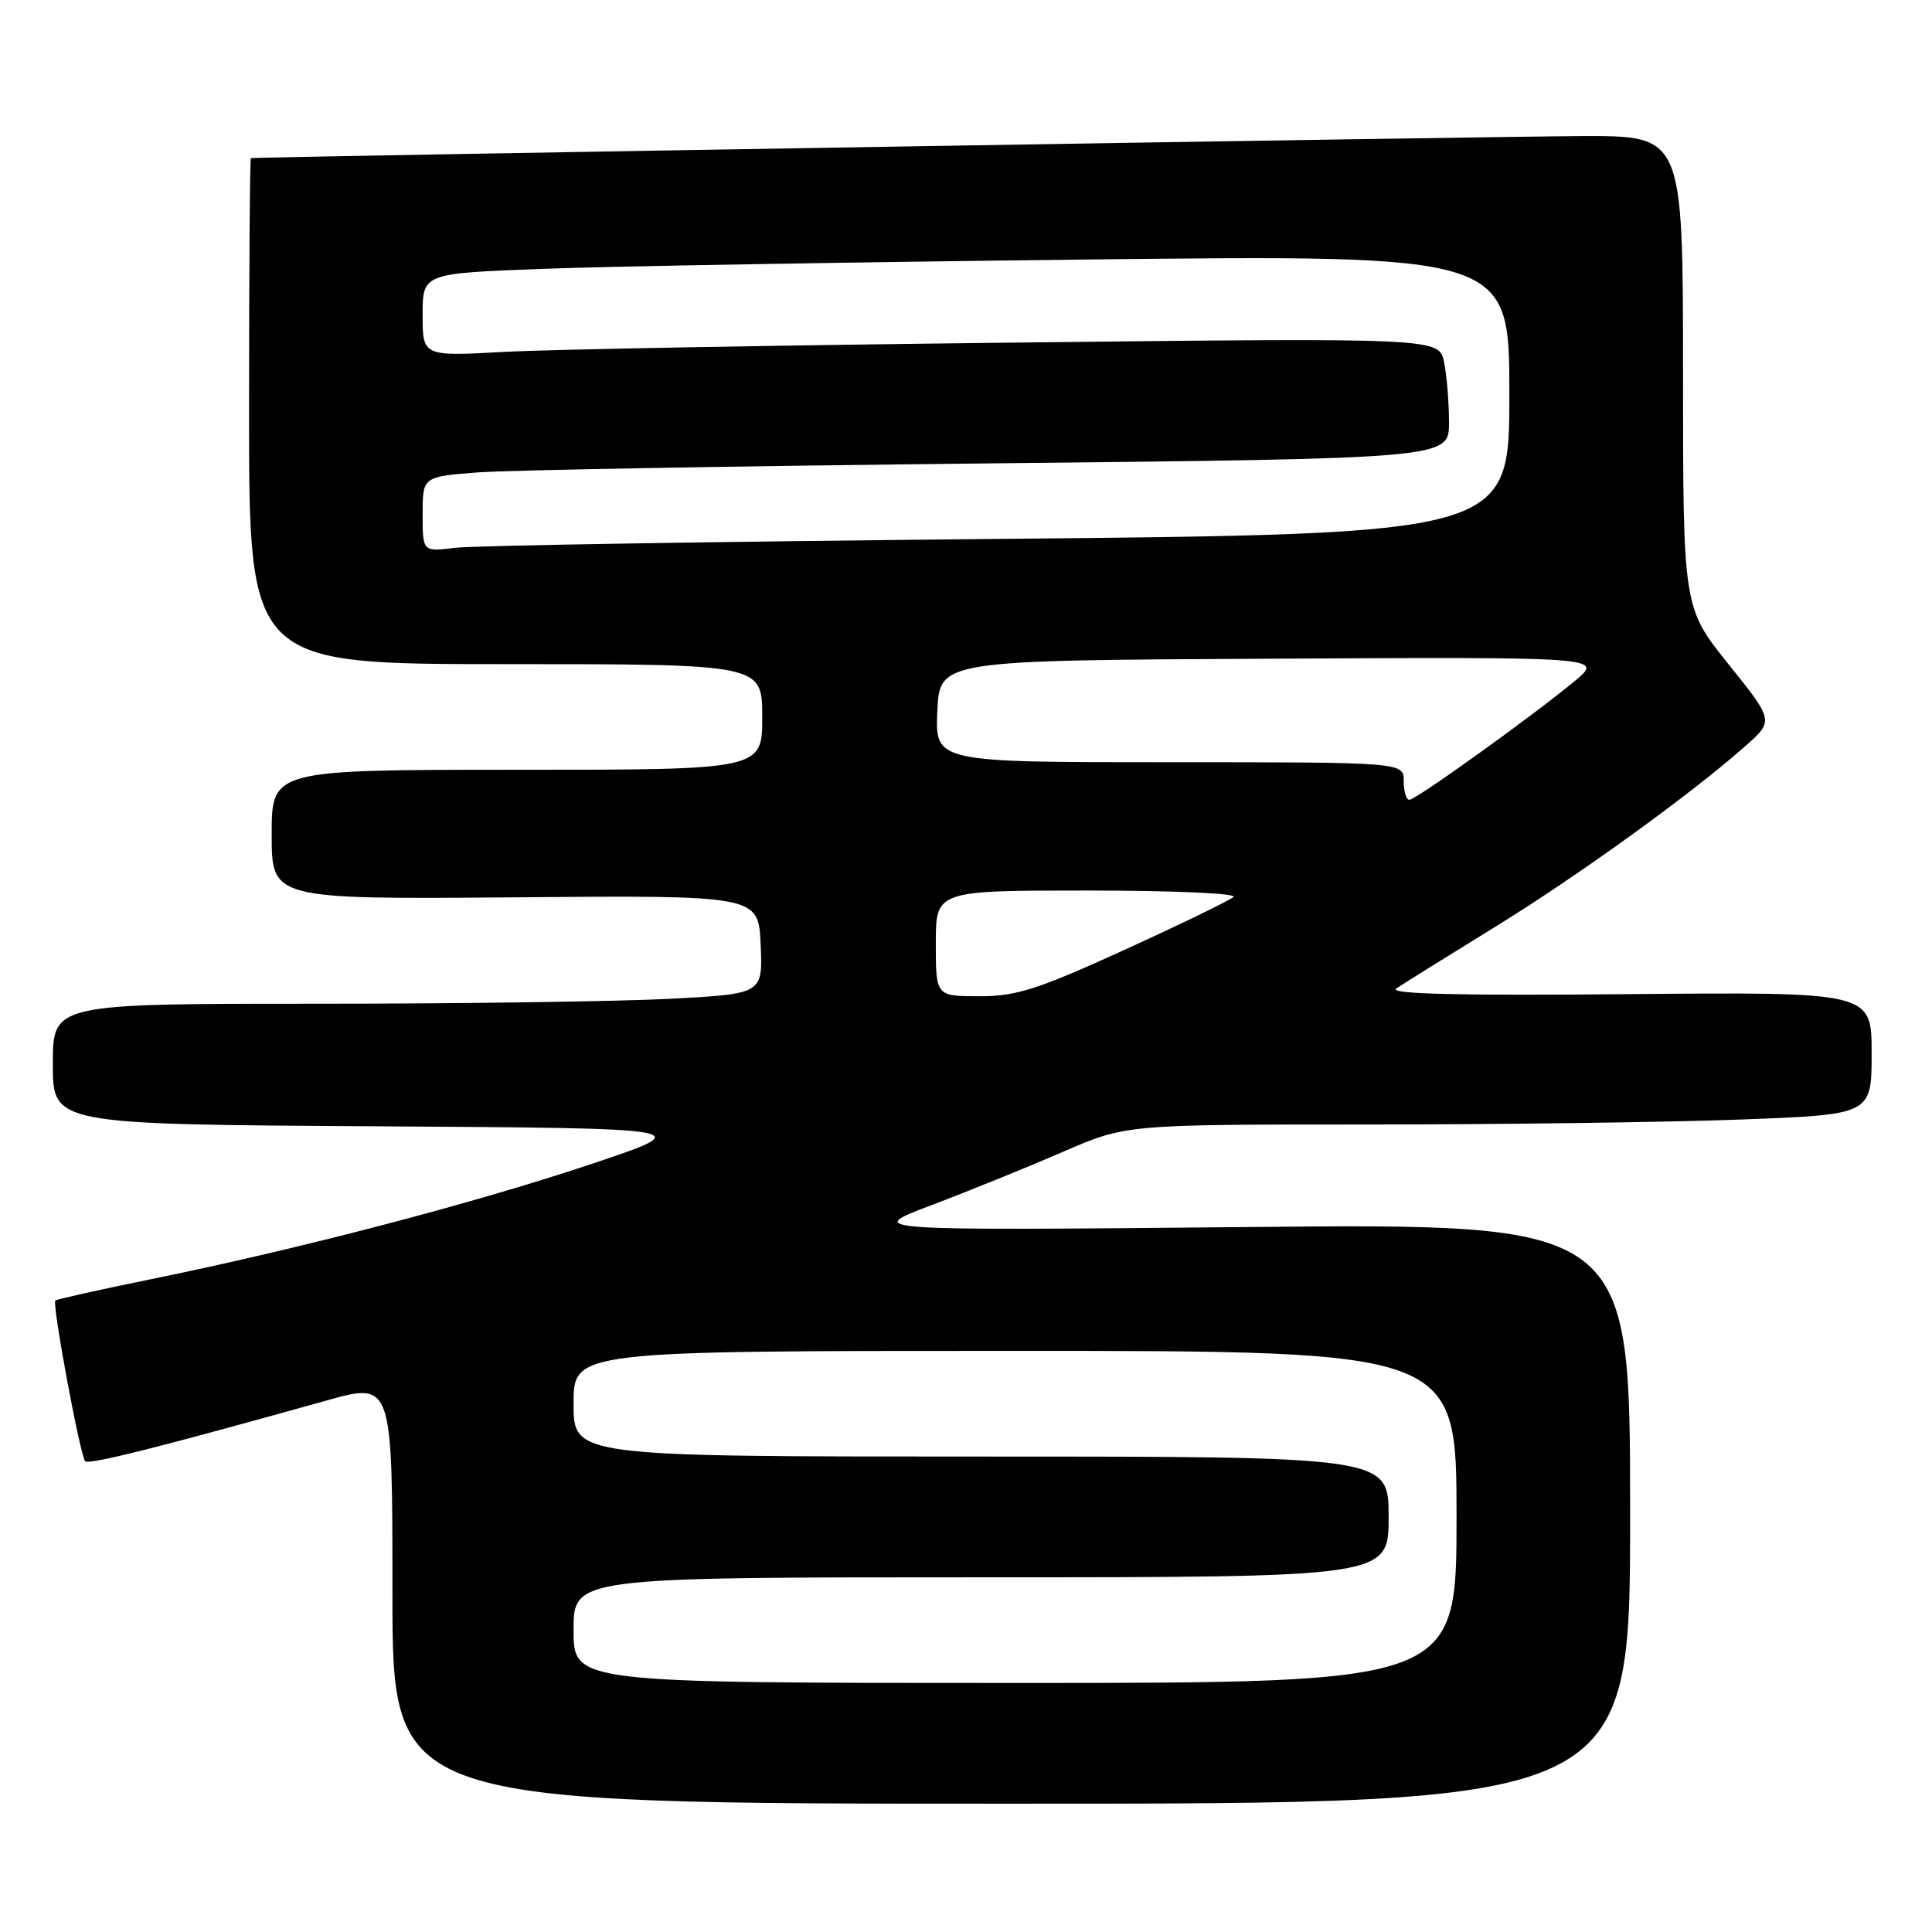 <?xml version="1.0" encoding="UTF-8" standalone="no"?>
<!DOCTYPE svg PUBLIC "-//W3C//DTD SVG 1.1//EN" "http://www.w3.org/Graphics/SVG/1.1/DTD/svg11.dtd" >
<svg xmlns="http://www.w3.org/2000/svg" xmlns:xlink="http://www.w3.org/1999/xlink" version="1.1" viewBox="0 0 256 256">
 <g >
 <path fill="currentColor"
d=" M 216.00 200.55 C 216.00 162.10 216.00 162.10 165.25 162.59 C 114.50 163.07 114.50 163.07 123.50 159.66 C 128.45 157.79 136.25 154.62 140.84 152.63 C 149.18 149.00 149.18 149.00 181.34 149.00 C 199.03 149.00 221.26 148.70 230.75 148.34 C 248.00 147.69 248.00 147.69 248.00 139.56 C 248.00 131.44 248.00 131.44 215.75 131.73 C 193.36 131.94 183.96 131.71 185.00 130.99 C 185.82 130.43 191.59 126.83 197.80 123.01 C 208.99 116.13 223.98 105.31 231.28 98.85 C 235.05 95.50 235.05 95.50 229.03 88.00 C 223.01 80.50 223.01 80.50 223.01 49.25 C 223.00 18.00 223.00 18.00 209.75 18.03 C 199.03 18.06 34.13 20.79 33.25 20.95 C 33.11 20.98 33.00 36.07 33.00 54.50 C 33.00 88.00 33.00 88.00 67.00 88.00 C 101.00 88.00 101.00 88.00 101.00 95.00 C 101.00 102.00 101.00 102.00 68.50 102.00 C 36.00 102.00 36.00 102.00 36.00 110.58 C 36.00 119.16 36.00 119.16 68.25 118.90 C 100.50 118.63 100.50 118.63 100.79 125.16 C 101.08 131.69 101.08 131.69 88.89 132.34 C 82.18 132.70 61.01 133.00 41.84 133.00 C 7.00 133.00 7.00 133.00 7.00 140.99 C 7.00 148.98 7.00 148.98 49.75 149.24 C 92.50 149.50 92.50 149.50 78.23 154.28 C 62.74 159.46 39.68 165.49 20.06 169.49 C 13.23 170.88 7.51 172.16 7.33 172.33 C 6.88 172.78 10.63 192.97 11.29 193.62 C 11.78 194.12 21.16 191.76 43.25 185.58 C 52.00 183.13 52.00 183.13 52.00 211.07 C 52.00 239.00 52.00 239.00 134.00 239.00 C 216.00 239.00 216.00 239.00 216.00 200.55 Z  M 76.00 216.00 C 76.00 209.00 76.00 209.00 130.00 209.00 C 184.00 209.00 184.00 209.00 184.00 201.00 C 184.00 193.00 184.00 193.00 130.00 193.00 C 76.00 193.00 76.00 193.00 76.00 186.00 C 76.00 179.00 76.00 179.00 134.50 179.00 C 193.00 179.00 193.00 179.00 193.00 201.00 C 193.00 223.00 193.00 223.00 134.50 223.00 C 76.00 223.00 76.00 223.00 76.00 216.00 Z  M 124.00 125.00 C 124.00 118.00 124.00 118.00 144.20 118.00 C 155.40 118.00 163.98 118.38 163.45 118.85 C 162.93 119.32 156.43 122.47 149.00 125.86 C 137.44 131.13 134.67 132.01 129.75 132.01 C 124.00 132.00 124.00 132.00 124.00 125.00 Z  M 186.00 103.50 C 186.00 101.00 186.00 101.00 154.95 101.00 C 123.91 101.00 123.91 101.00 124.20 94.25 C 124.50 87.50 124.50 87.50 168.50 87.28 C 212.50 87.05 212.50 87.05 208.62 90.28 C 203.09 94.86 187.64 105.96 186.75 105.98 C 186.34 105.99 186.00 104.88 186.00 103.50 Z  M 56.00 68.15 C 56.00 63.17 56.00 63.17 63.25 62.60 C 67.24 62.29 97.84 61.75 131.25 61.40 C 192.00 60.76 192.00 60.76 192.00 56.01 C 192.00 53.39 191.71 49.79 191.35 48.01 C 190.70 44.76 190.70 44.76 134.10 45.40 C 102.97 45.75 72.66 46.30 66.75 46.63 C 56.00 47.22 56.00 47.22 56.00 41.72 C 56.00 36.23 56.00 36.23 71.75 35.63 C 80.41 35.29 112.81 34.74 143.75 34.39 C 200.00 33.76 200.00 33.76 200.00 52.26 C 200.00 70.76 200.00 70.76 132.25 71.41 C 94.99 71.76 62.59 72.29 60.25 72.59 C 56.00 73.12 56.00 73.12 56.00 68.15 Z "/>
</g>
</svg>